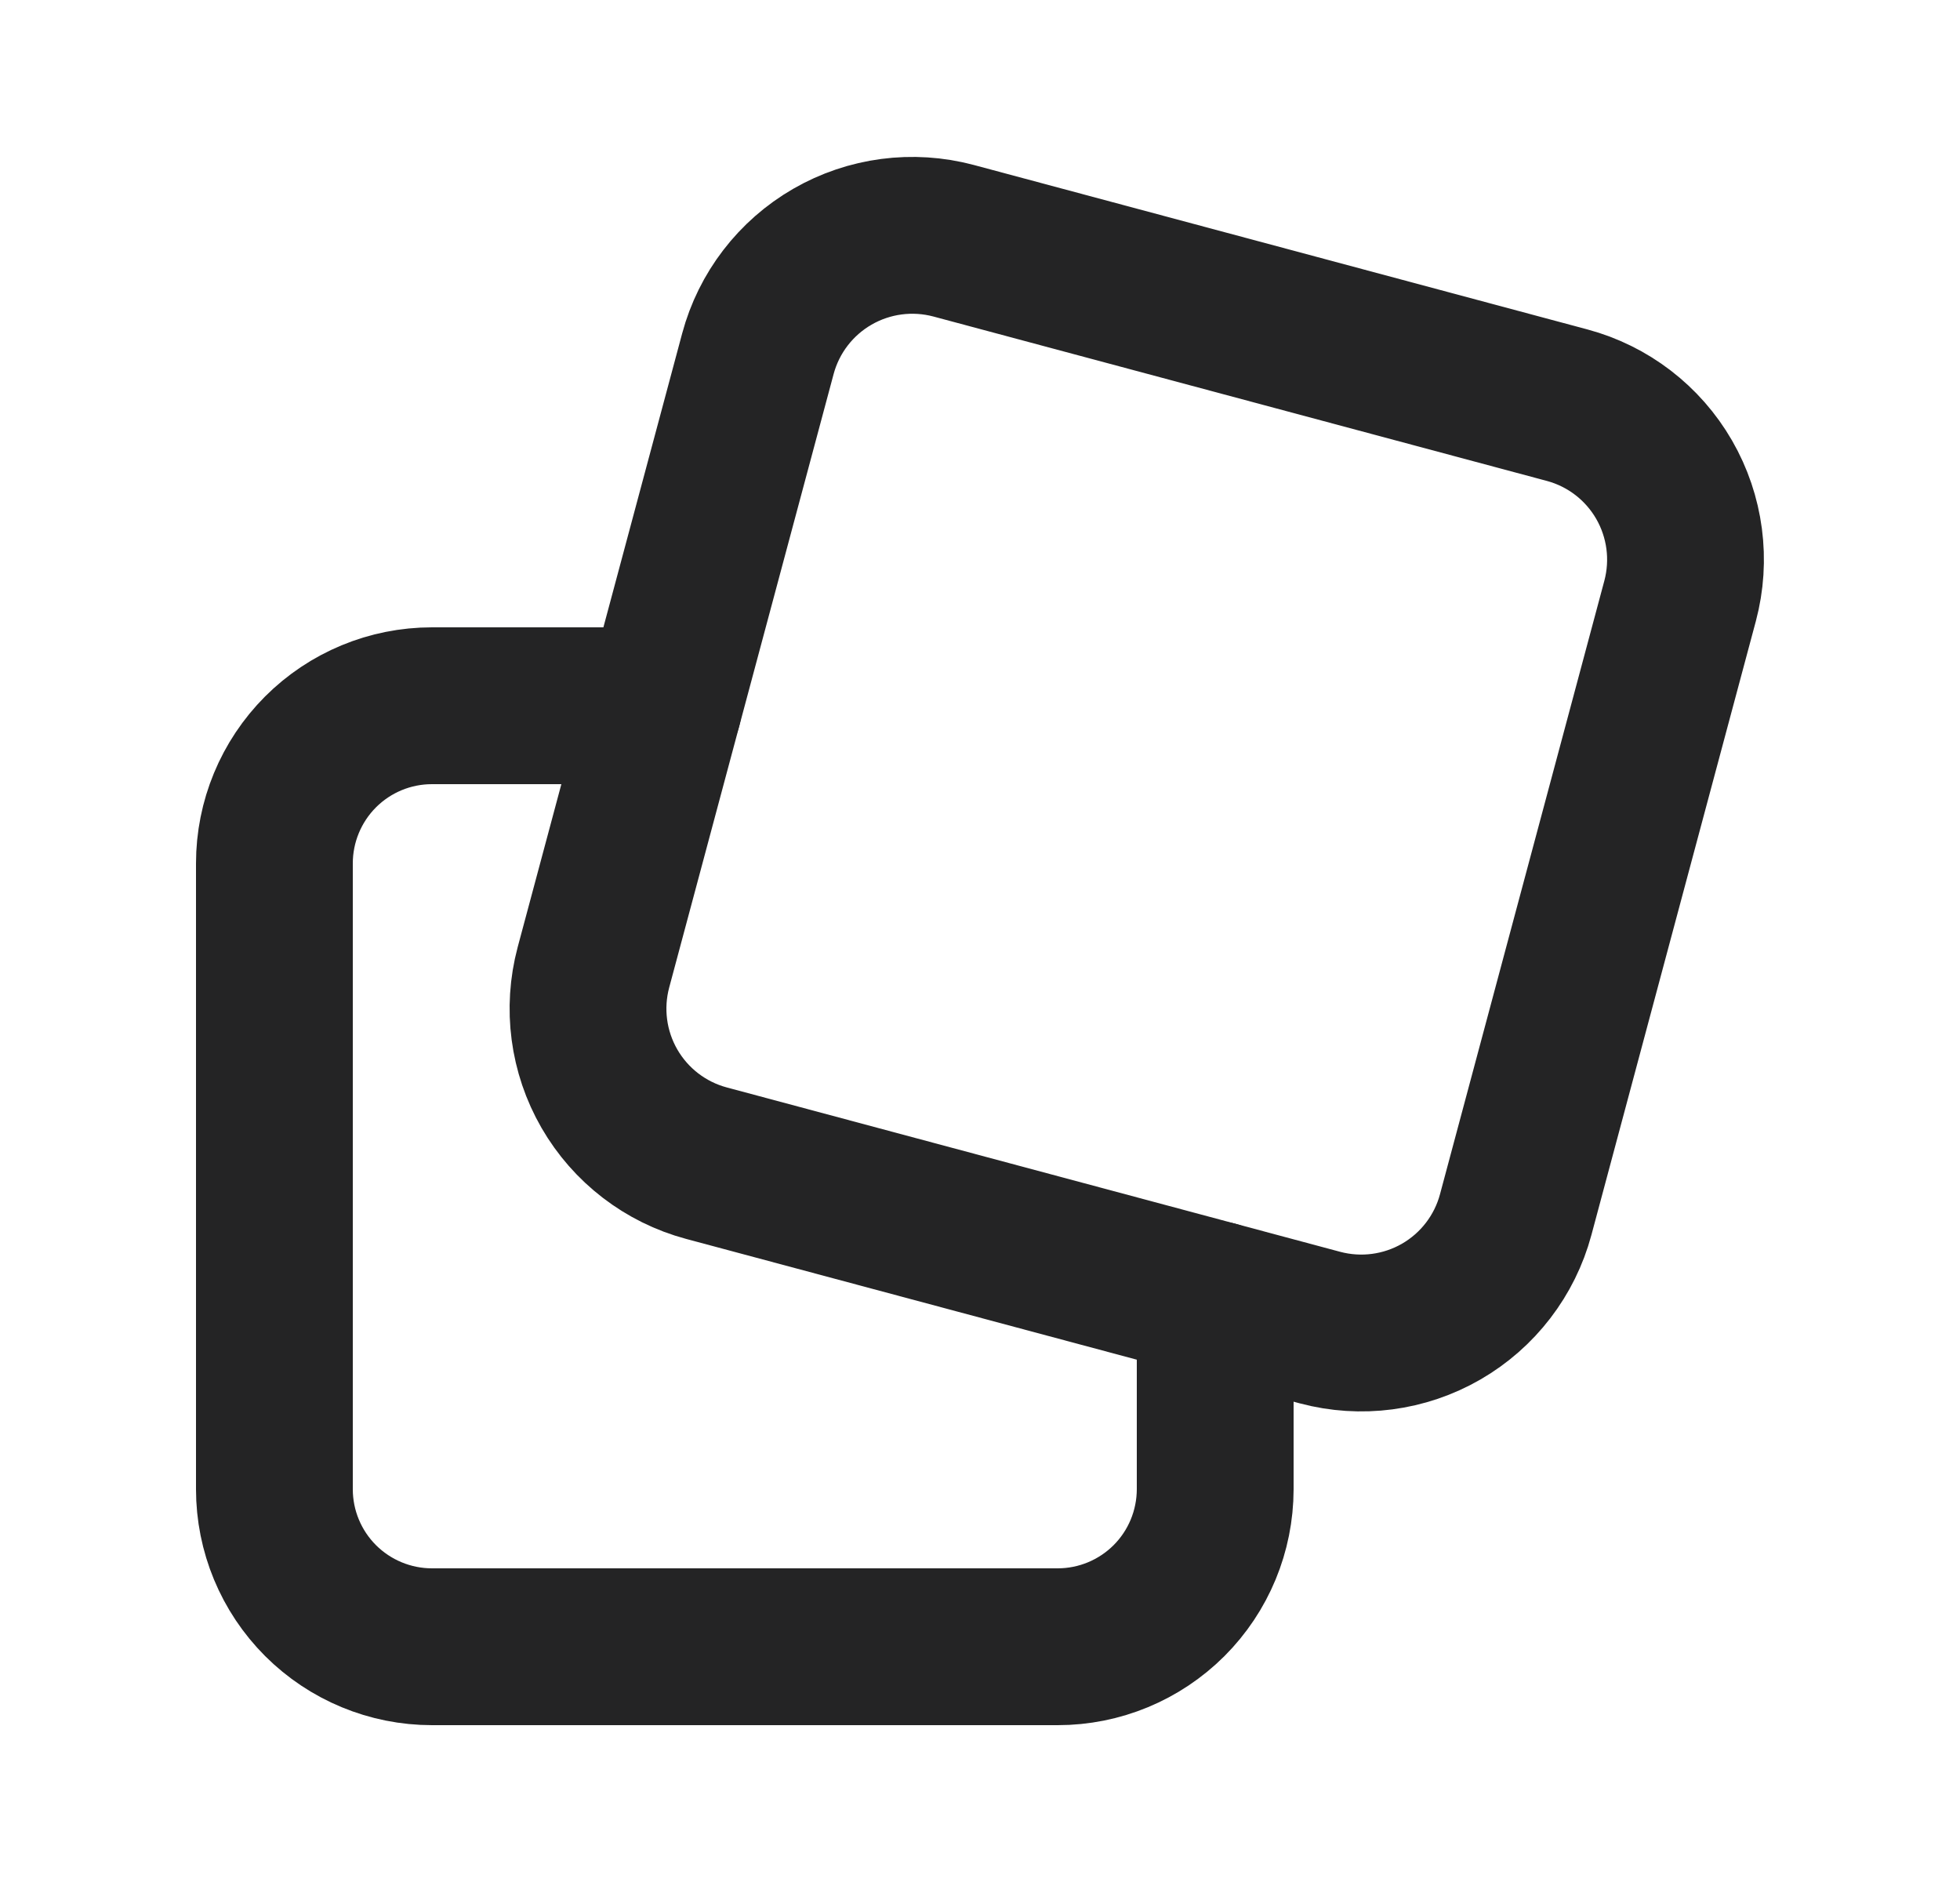 <svg width="25" height="24" viewBox="0 0 25 24" fill="none" xmlns="http://www.w3.org/2000/svg">
<path d="M15.5 16.572V18.992C15.499 19.525 15.288 20.035 14.911 20.412C14.534 20.788 14.024 21 13.491 21H5.51C4.977 21 4.466 20.788 4.089 20.412C3.712 20.035 3.5 19.524 3.5 18.991V11.01C3.5 10.477 3.712 9.966 4.088 9.589C4.465 9.212 4.976 9 5.509 9H8.463" stroke="#242425" stroke-width="2" stroke-linecap="round" stroke-linejoin="round"/>
<path d="M9.667 4.511C9.807 3.989 10.149 3.544 10.617 3.274C11.085 3.004 11.641 2.931 12.163 3.07L19.989 5.167C20.511 5.307 20.956 5.649 21.226 6.117C21.496 6.585 21.569 7.141 21.43 7.663L19.333 15.489C19.193 16.011 18.851 16.456 18.383 16.726C17.915 16.996 17.359 17.069 16.837 16.93L9.01 14.833C8.488 14.693 8.043 14.351 7.773 13.883C7.503 13.415 7.43 12.859 7.569 12.337L9.667 4.511Z" stroke="#242425" stroke-width="2" stroke-linecap="round" stroke-linejoin="round"/>
</svg>
